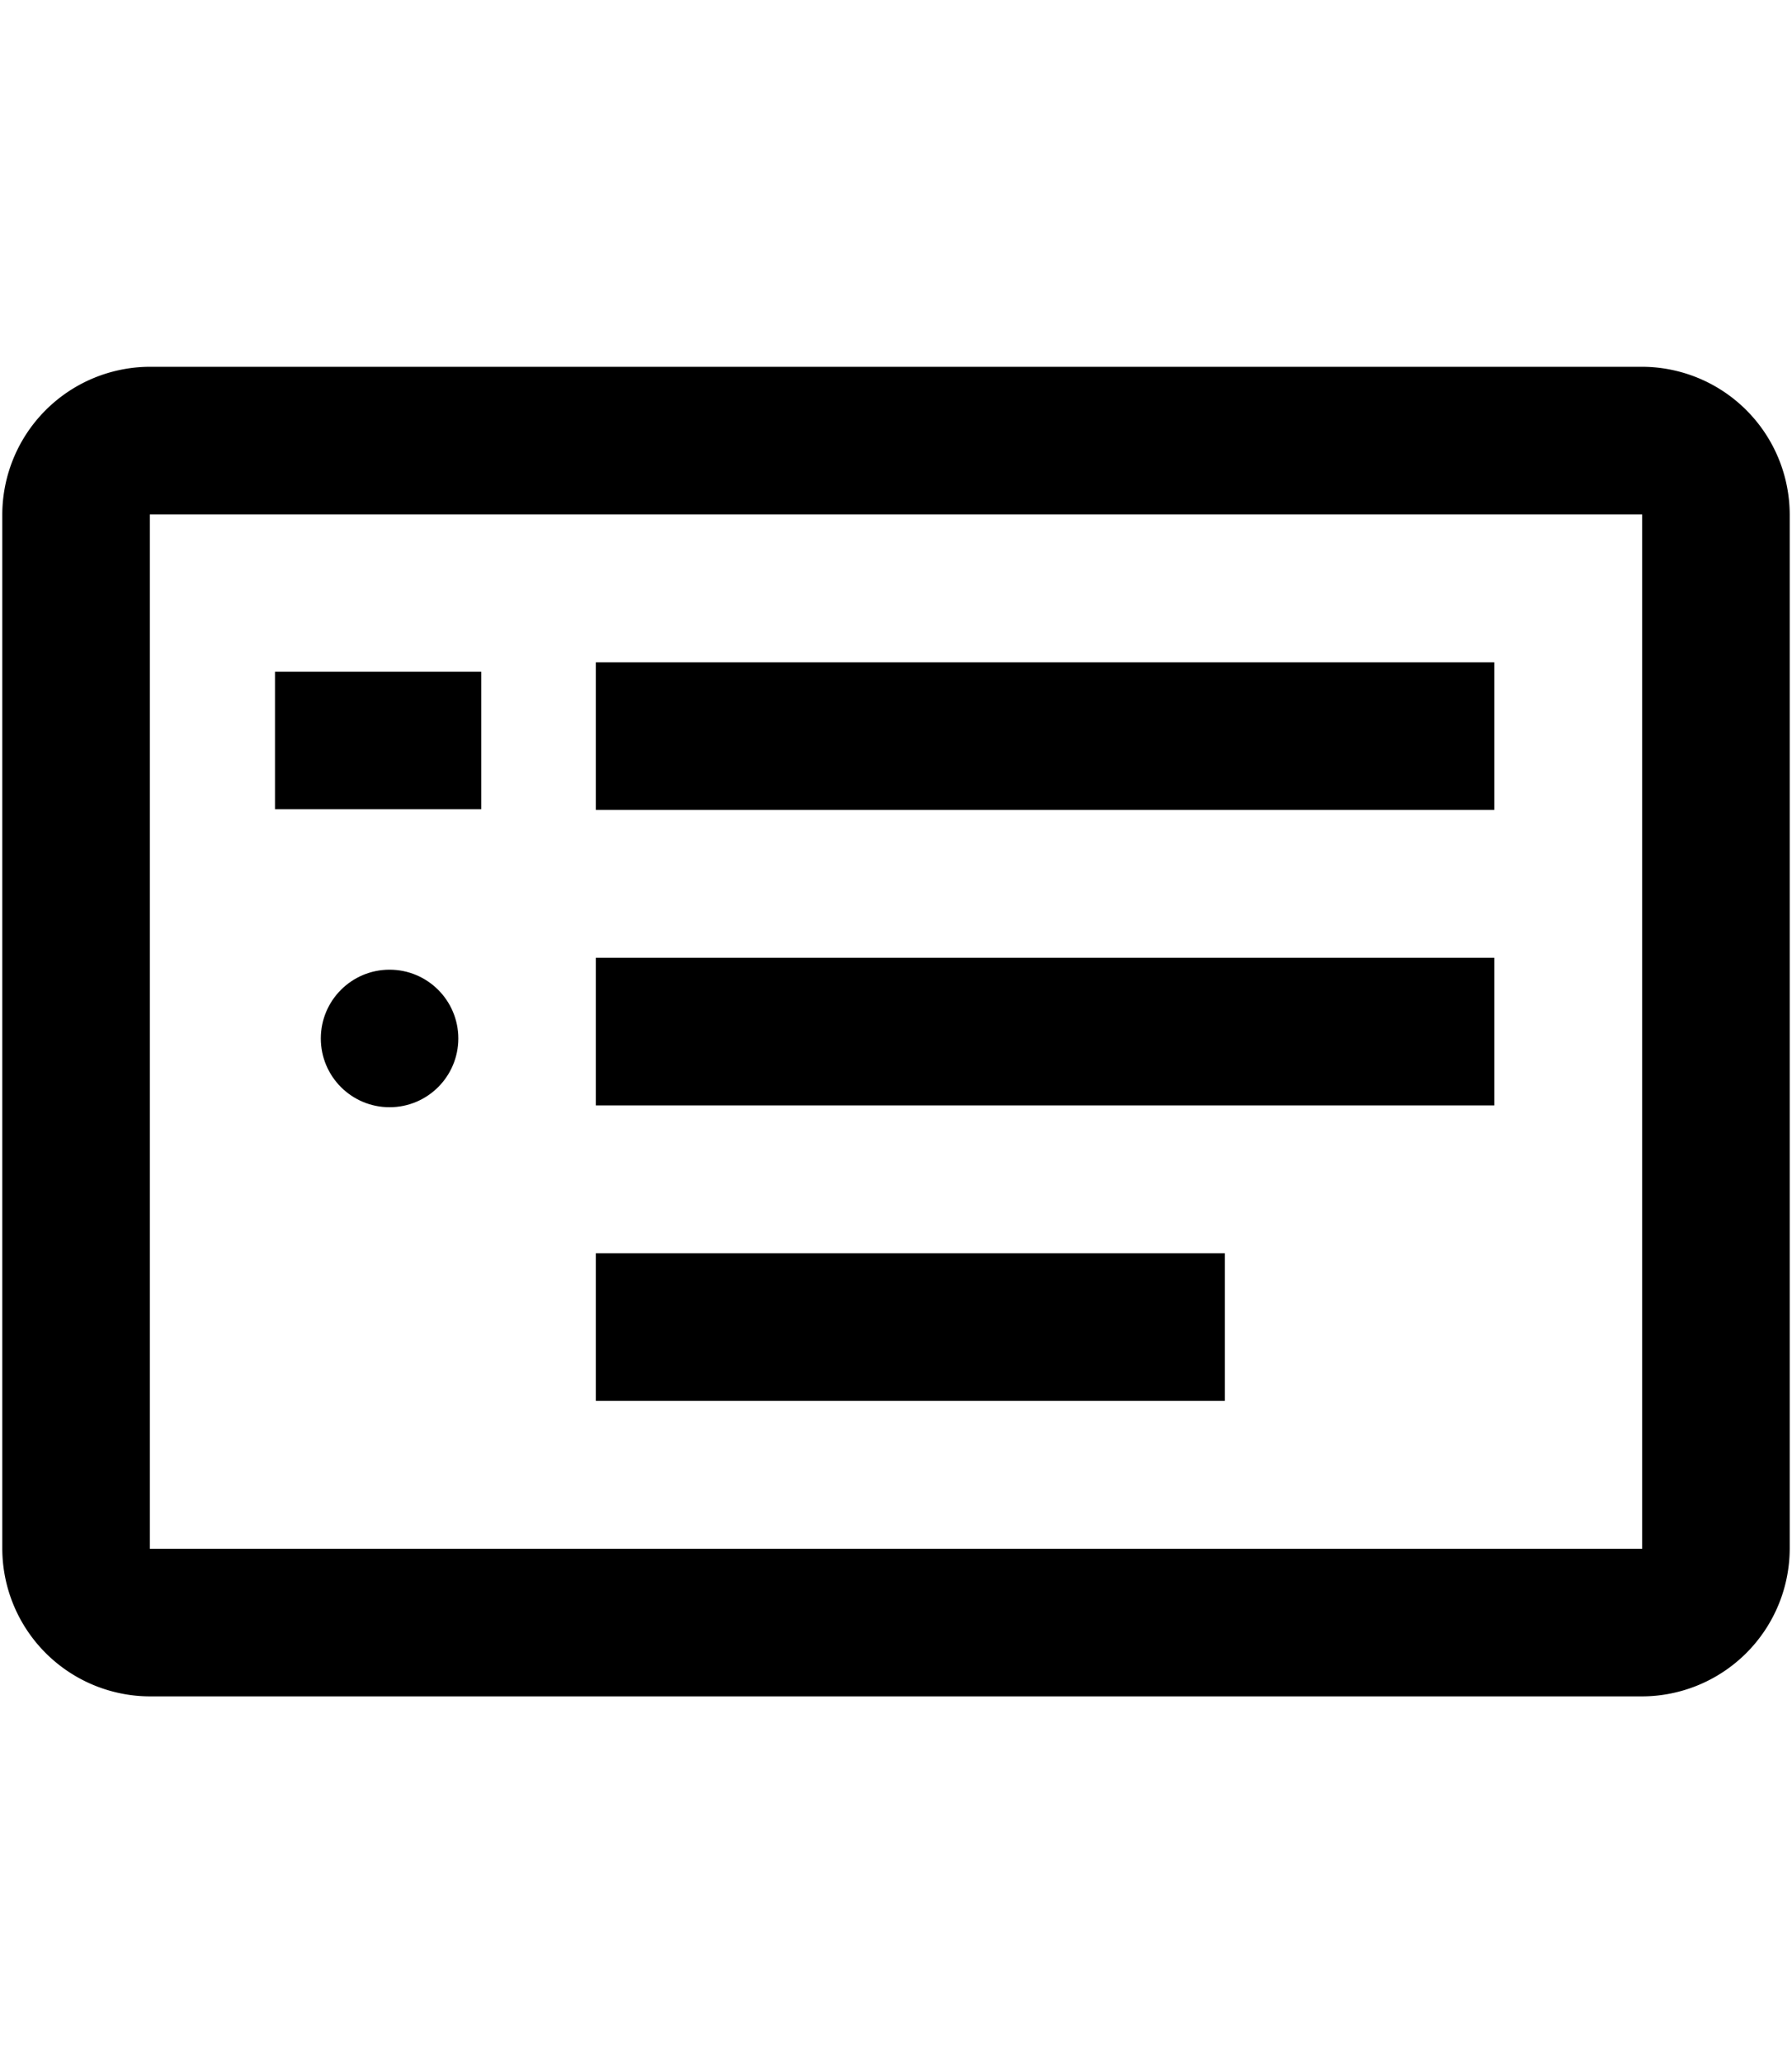 <svg id="Layer_1" data-name="Layer 1" xmlns="http://www.w3.org/2000/svg" width="78.2" height="90" viewBox="0 0 78.2 90"><title>legend</title><path d="M71.66,22.44V67.56H6.54V22.44H71.66m0-6.44H6.54A6.46,6.46,0,0,0,.1,22.44V67.56A6.46,6.46,0,0,0,6.54,74H71.66a6.46,6.46,0,0,0,6.44-6.44V22.44A6.46,6.46,0,0,0,71.66,16Z"/><rect x="26" y="54.67" width="27.45" height="6.44"/><rect x="26" y="41.78" width="39.21" height="6.44"/><rect x="26" y="28.89" width="39.21" height="6.44"/><rect x="12" y="29.3" width="9" height="6"/><circle cx="17" cy="45.3" r="3"/></svg>